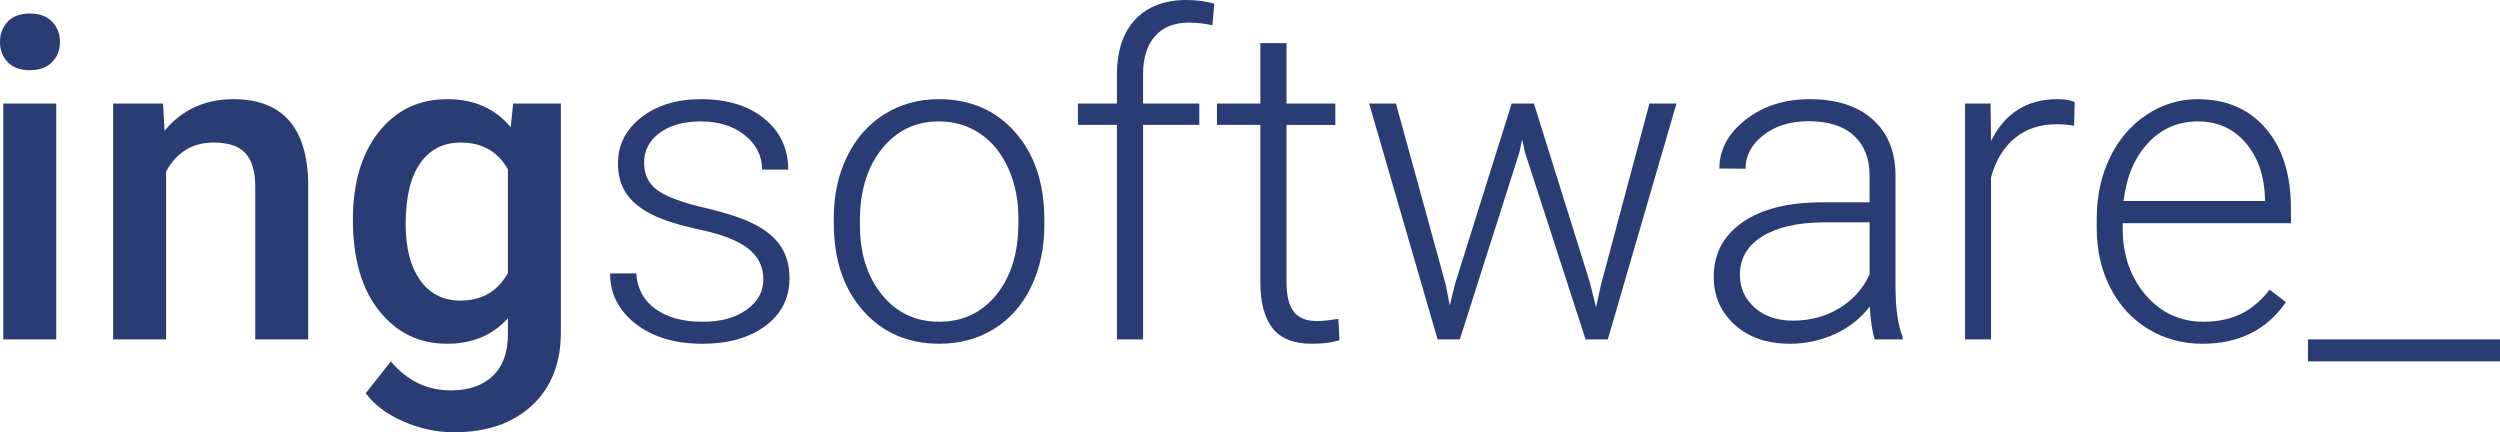 <?xml version="1.0" encoding="utf-8"?>
<!-- Generator: Adobe Illustrator 23.0.0, SVG Export Plug-In . SVG Version: 6.00 Build 0)  -->
<!DOCTYPE svg PUBLIC "-//W3C//DTD SVG 1.1//EN" "http://www.w3.org/Graphics/SVG/1.1/DTD/svg11.dtd">
<svg version="1.1" id="Layer_1" xmlns:x="http://ns.adobe.com/Extensibility/1.0/" xmlns:i="http://ns.adobe.com/AdobeIllustrator/10.0/" xmlns:graph="http://ns.adobe.com/Graphs/1.0/"
	 xmlns="http://www.w3.org/2000/svg" xmlns:xlink="http://www.w3.org/1999/xlink" x="0px" y="0px" viewBox="0 0 190.861 33"
	 enable-background="new 0 0 190.861 33" xml:space="preserve">
<g>
	<g>
		<path fill="#2A3C74" d="M0,3.212C0,2.586,0.197,2.066,0.591,1.652
			c0.394-0.414,0.957-0.621,1.689-0.621c0.732,0,1.298,0.207,1.697,0.621
			c0.399,0.414,0.599,0.934,0.599,1.559c0,0.615-0.2,1.127-0.599,1.535
			C3.578,5.155,3.012,5.359,2.28,5.359c-0.732,0-1.295-0.204-1.689-0.612
			C0.197,4.338,0,3.827,0,3.212z M4.294,25.911H0.25V7.905h4.044V25.911z"/>
		<path fill="#2A3C74" d="M12.448,7.905l0.116,2.08c1.331-1.608,3.079-2.413,5.242-2.413
			c3.75,0,5.658,2.147,5.725,6.44v11.899h-4.044V14.245
			c0-1.143-0.247-1.989-0.741-2.538c-0.494-0.549-1.301-0.824-2.421-0.824
			c-1.631,0-2.846,0.738-3.645,2.213v12.814H8.637V7.905H12.448z"/>
		<path fill="#2A3C74" d="M26.942,16.775c0-2.796,0.657-5.028,1.972-6.698
			c1.315-1.67,3.059-2.505,5.234-2.505c2.052,0,3.667,0.716,4.843,2.147
			l0.183-1.814h3.645v17.457c0,2.363-0.735,4.227-2.205,5.592
			C39.143,32.318,37.16,33,34.664,33c-1.32,0-2.61-0.275-3.869-0.824
			c-1.259-0.549-2.216-1.268-2.871-2.155l1.914-2.43
			c1.242,1.475,2.773,2.213,4.593,2.213c1.342,0,2.402-0.363,3.179-1.09
			c0.777-0.727,1.165-1.795,1.165-3.203v-1.215
			c-1.165,1.298-2.718,1.947-4.66,1.947c-2.108,0-3.83-0.838-5.167-2.513
			C27.611,22.056,26.942,19.737,26.942,16.775z M30.97,17.124
			c0,1.808,0.369,3.231,1.107,4.268c0.738,1.038,1.761,1.556,3.07,1.556
			c1.631,0,2.84-0.699,3.628-2.097v-7.921c-0.766-1.365-1.964-2.047-3.595-2.047
			c-1.331,0-2.366,0.527-3.104,1.581C31.338,13.519,30.97,15.072,30.97,17.124z"/>
		<path fill="#2A3C74" d="M58.278,21.334c0-0.987-0.397-1.78-1.19-2.38
			c-0.793-0.599-1.989-1.068-3.586-1.406c-1.598-0.338-2.837-0.727-3.719-1.165
			c-0.882-0.438-1.537-0.974-1.964-1.606c-0.427-0.632-0.641-1.398-0.641-2.296
			c0-1.42,0.593-2.593,1.781-3.52c1.187-0.926,2.707-1.39,4.56-1.39
			c2.008,0,3.619,0.497,4.834,1.489c1.215,0.993,1.822,2.288,1.822,3.886h-1.997
			c0-1.054-0.441-1.93-1.323-2.629c-0.882-0.699-1.994-1.048-3.337-1.048
			c-1.309,0-2.361,0.291-3.154,0.874c-0.793,0.582-1.19,1.34-1.19,2.272
			c0,0.899,0.33,1.595,0.99,2.088c0.66,0.494,1.864,0.946,3.611,1.356
			c1.747,0.41,3.056,0.849,3.927,1.315c0.871,0.466,1.517,1.026,1.939,1.681
			c0.422,0.655,0.632,1.448,0.632,2.38c0,1.52-0.613,2.735-1.839,3.645
			c-1.226,0.91-2.826,1.365-4.801,1.365c-2.097,0-3.797-0.508-5.101-1.523
			c-1.304-1.015-1.955-2.299-1.955-3.852h1.997
			c0.078,1.165,0.568,2.072,1.473,2.721c0.904,0.649,2.099,0.974,3.586,0.974
			c1.387,0,2.507-0.305,3.362-0.915C57.851,23.038,58.278,22.266,58.278,21.334z"/>
		<path fill="#2A3C74" d="M63.654,16.641c0-1.731,0.335-3.289,1.007-4.676
			c0.671-1.387,1.62-2.465,2.846-3.237c1.226-0.771,2.615-1.157,4.169-1.157
			c2.396,0,4.338,0.84,5.824,2.521c1.487,1.681,2.23,3.908,2.23,6.682v0.416
			c0,1.742-0.336,3.309-1.007,4.701c-0.671,1.393-1.617,2.466-2.837,3.22
			c-1.221,0.755-2.613,1.132-4.177,1.132c-2.386,0-4.324-0.841-5.816-2.521
			c-1.492-1.681-2.238-3.908-2.238-6.682V16.641z M65.65,17.191
			c0,2.153,0.558,3.919,1.673,5.3s2.577,2.072,4.385,2.072
			c1.797,0,3.253-0.691,4.368-2.072c1.115-1.381,1.673-3.203,1.673-5.467v-0.383
			c0-1.375-0.255-2.635-0.766-3.778c-0.51-1.143-1.226-2.027-2.147-2.654
			c-0.921-0.627-1.975-0.94-3.162-0.94c-1.775,0-3.223,0.696-4.343,2.089
			c-1.121,1.392-1.681,3.215-1.681,5.467V17.191z"/>
		<path fill="#2A3C74" d="M85.271,25.911V9.535h-2.979V7.905h2.979V5.725
			c0-1.842,0.469-3.256,1.406-4.244C87.614,0.494,88.921,0,90.596,0
			c0.754,0,1.459,0.094,2.113,0.28l-0.15,1.65
			c-0.555-0.133-1.159-0.2-1.814-0.2c-1.098,0-1.953,0.342-2.563,1.026
			c-0.61,0.684-0.915,1.655-0.915,2.912v2.236h4.294v1.631H87.268v16.375H85.271z"
			/>
		<path fill="#2A3C74" d="M98.218,3.295v4.61h3.728v1.631h-3.728v12.012
			c0,1,0.18,1.744,0.541,2.232c0.36,0.489,0.962,0.733,1.805,0.733
			c0.333,0,0.871-0.056,1.614-0.167l0.083,1.617
			c-0.522,0.187-1.231,0.28-2.13,0.28c-1.365,0-2.358-0.397-2.979-1.19
			c-0.621-0.793-0.932-1.961-0.932-3.503v-12.015h-3.312V7.905h3.312V3.295H98.218z"
			/>
		<path fill="#2A3C74" d="M110.383,21.767l0.299,1.548l0.399-1.631l4.327-13.779h1.697
			l4.277,13.663l0.466,1.897l0.383-1.747l3.694-13.813h2.064l-5.242,18.006h-1.697
			l-4.626-14.278l-0.216-0.982l-0.216,0.998l-4.543,14.262h-1.697l-5.225-18.006
			h2.047L110.383,21.767z"/>
		<path fill="#2A3C74" d="M143.133,25.911c-0.2-0.566-0.327-1.403-0.383-2.513
			c-0.699,0.91-1.589,1.612-2.671,2.105c-1.082,0.494-2.227,0.741-3.437,0.741
			c-1.731,0-3.131-0.483-4.202-1.448c-1.071-0.965-1.606-2.185-1.606-3.661
			c0-1.753,0.729-3.14,2.188-4.16c1.459-1.021,3.492-1.531,6.099-1.531h3.611
			v-2.047c0-1.287-0.397-2.299-1.19-3.037c-0.793-0.738-1.95-1.107-3.47-1.107
			c-1.387,0-2.535,0.355-3.445,1.065c-0.91,0.71-1.365,1.564-1.365,2.563
			l-1.997-0.017c0-1.431,0.665-2.671,1.997-3.719
			c1.331-1.048,2.968-1.573,4.909-1.573c2.008,0,3.592,0.502,4.751,1.506
			c1.159,1.004,1.756,2.405,1.789,4.202v8.52c0,1.742,0.183,3.045,0.549,3.911
			v0.2H143.133z M136.876,24.48c1.331,0,2.521-0.322,3.57-0.965
			c1.048-0.643,1.811-1.503,2.288-2.579v-3.961h-3.561
			c-1.986,0.022-3.539,0.386-4.66,1.09c-1.121,0.705-1.681,1.672-1.681,2.904
			c0,1.01,0.374,1.847,1.123,2.513C134.704,24.147,135.678,24.48,136.876,24.48z"/>
		<path fill="#2A3C74" d="M158.343,9.602c-0.422-0.078-0.871-0.116-1.348-0.116
			c-1.243,0-2.294,0.347-3.154,1.04c-0.86,0.693-1.473,1.7-1.839,3.02v12.365
			h-1.98V7.905h1.947l0.033,2.862c1.054-2.13,2.746-3.195,5.075-3.195
			c0.555,0,0.993,0.072,1.315,0.216L158.343,9.602z"/>
		<path fill="#2A3C74" d="M168.145,26.244c-1.531,0-2.915-0.377-4.152-1.132
			c-1.237-0.754-2.199-1.805-2.887-3.154c-0.688-1.348-1.032-2.859-1.032-4.535
			v-0.716c0-1.731,0.335-3.289,1.007-4.676c0.671-1.387,1.606-2.477,2.804-3.27
			c1.198-0.793,2.496-1.19,3.894-1.19c2.186,0,3.919,0.746,5.201,2.238
			c1.281,1.492,1.922,3.531,1.922,6.116v1.115h-12.847v0.383
			c0,2.041,0.585,3.742,1.756,5.101c1.17,1.359,2.643,2.039,4.418,2.039
			c1.065,0,2.005-0.194,2.821-0.582c0.816-0.388,1.556-1.009,2.222-1.864
			l1.248,0.949C173.054,25.184,170.93,26.244,168.145,26.244z M167.779,9.269
			c-1.498,0-2.76,0.549-3.786,1.648c-1.026,1.098-1.65,2.574-1.872,4.427h10.8
			v-0.216c-0.056-1.731-0.549-3.139-1.481-4.227
			C170.508,9.813,169.288,9.269,167.779,9.269z"/>
		<path fill="#2A3C74" d="M190.861,27.591h-14.661v-1.681h14.661V27.591z"/>
	</g>
</g>
</svg>
